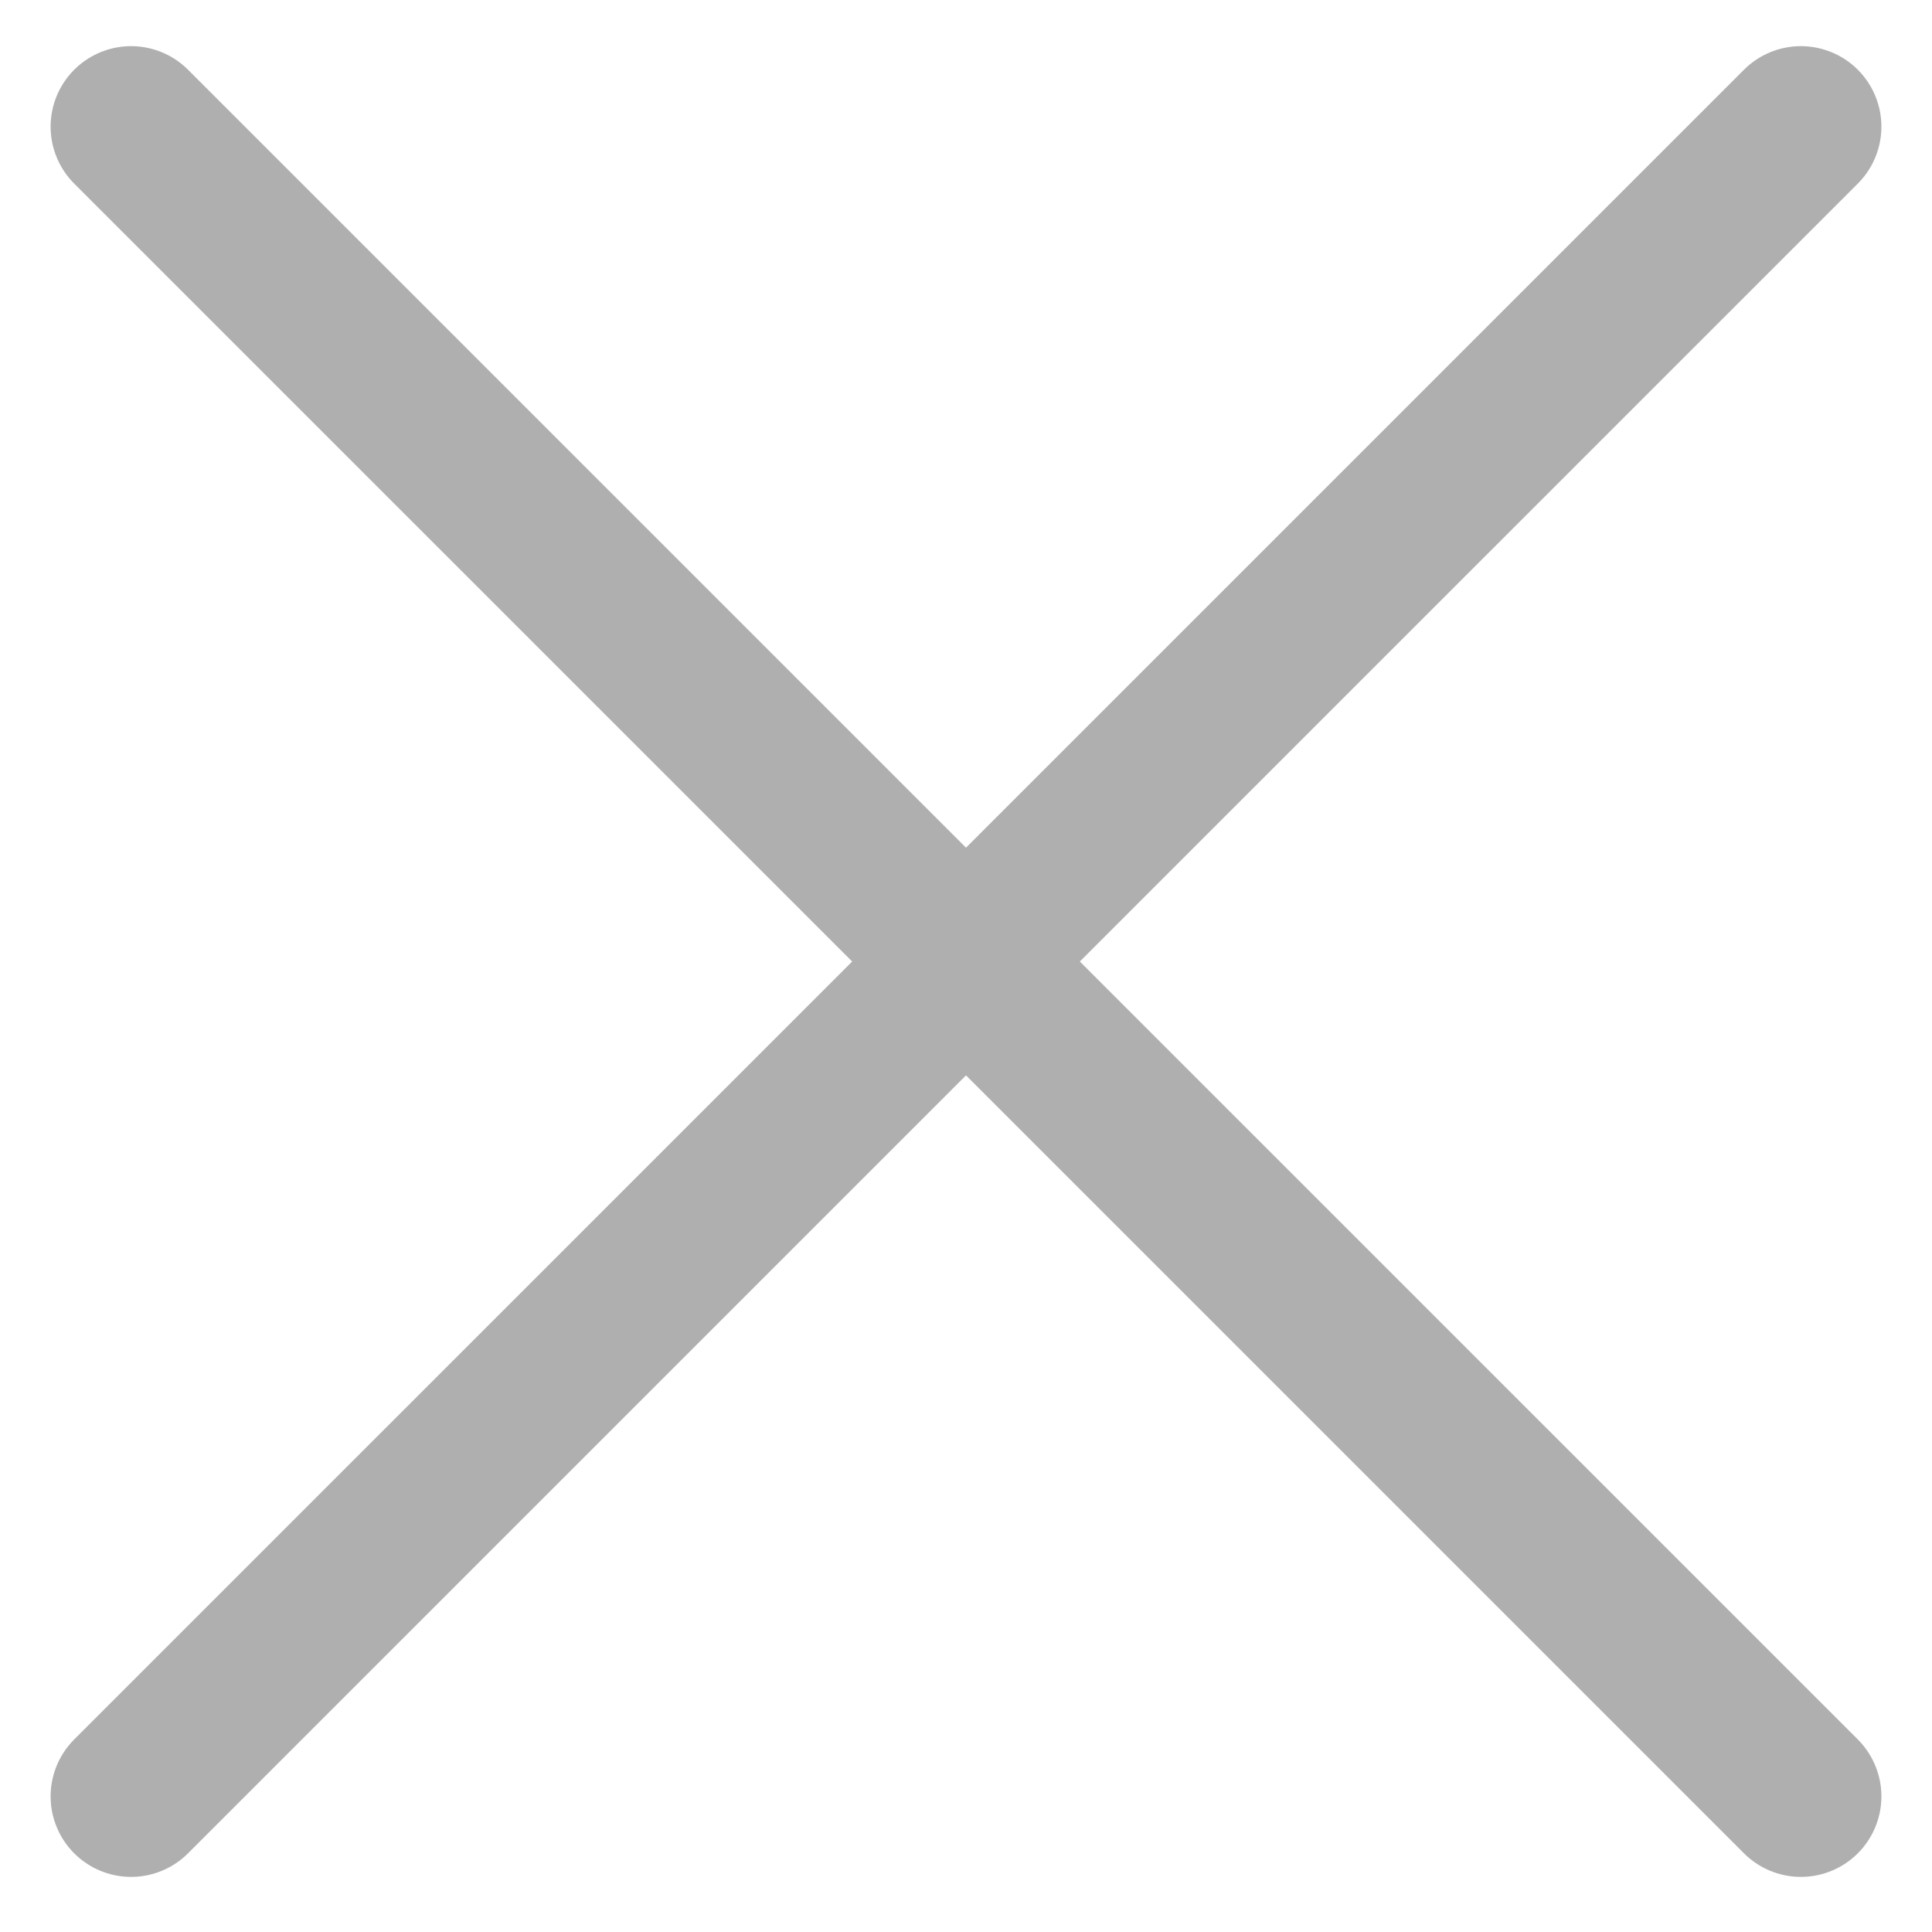<?xml version="1.0" encoding="utf-8"?>
<!-- Generator: Adobe Illustrator 16.0.0, SVG Export Plug-In . SVG Version: 6.00 Build 0)  -->
<!DOCTYPE svg PUBLIC "-//W3C//DTD SVG 1.1//EN" "http://www.w3.org/Graphics/SVG/1.1/DTD/svg11.dtd">
<svg version="1.1" id="Layer_1" xmlns="http://www.w3.org/2000/svg" xmlns:xlink="http://www.w3.org/1999/xlink" x="0px" y="0px"
	 width="36px" height="36px" viewBox="0 0 36 36" enable-background="new 0 0 36 36" xml:space="preserve">
<g>
	
		<line fill="none" stroke="#AFAFAF" stroke-width="3" stroke-linecap="round" stroke-miterlimit="10" x1="33.557" y1="2.36" x2="2.443" y2="33.473"/>
	
		<line fill="none" stroke="#AFAFAF" stroke-width="3" stroke-linecap="round" stroke-miterlimit="10" x1="33.557" y1="33.473" x2="2.443" y2="2.36"/>
</g>
</svg>
